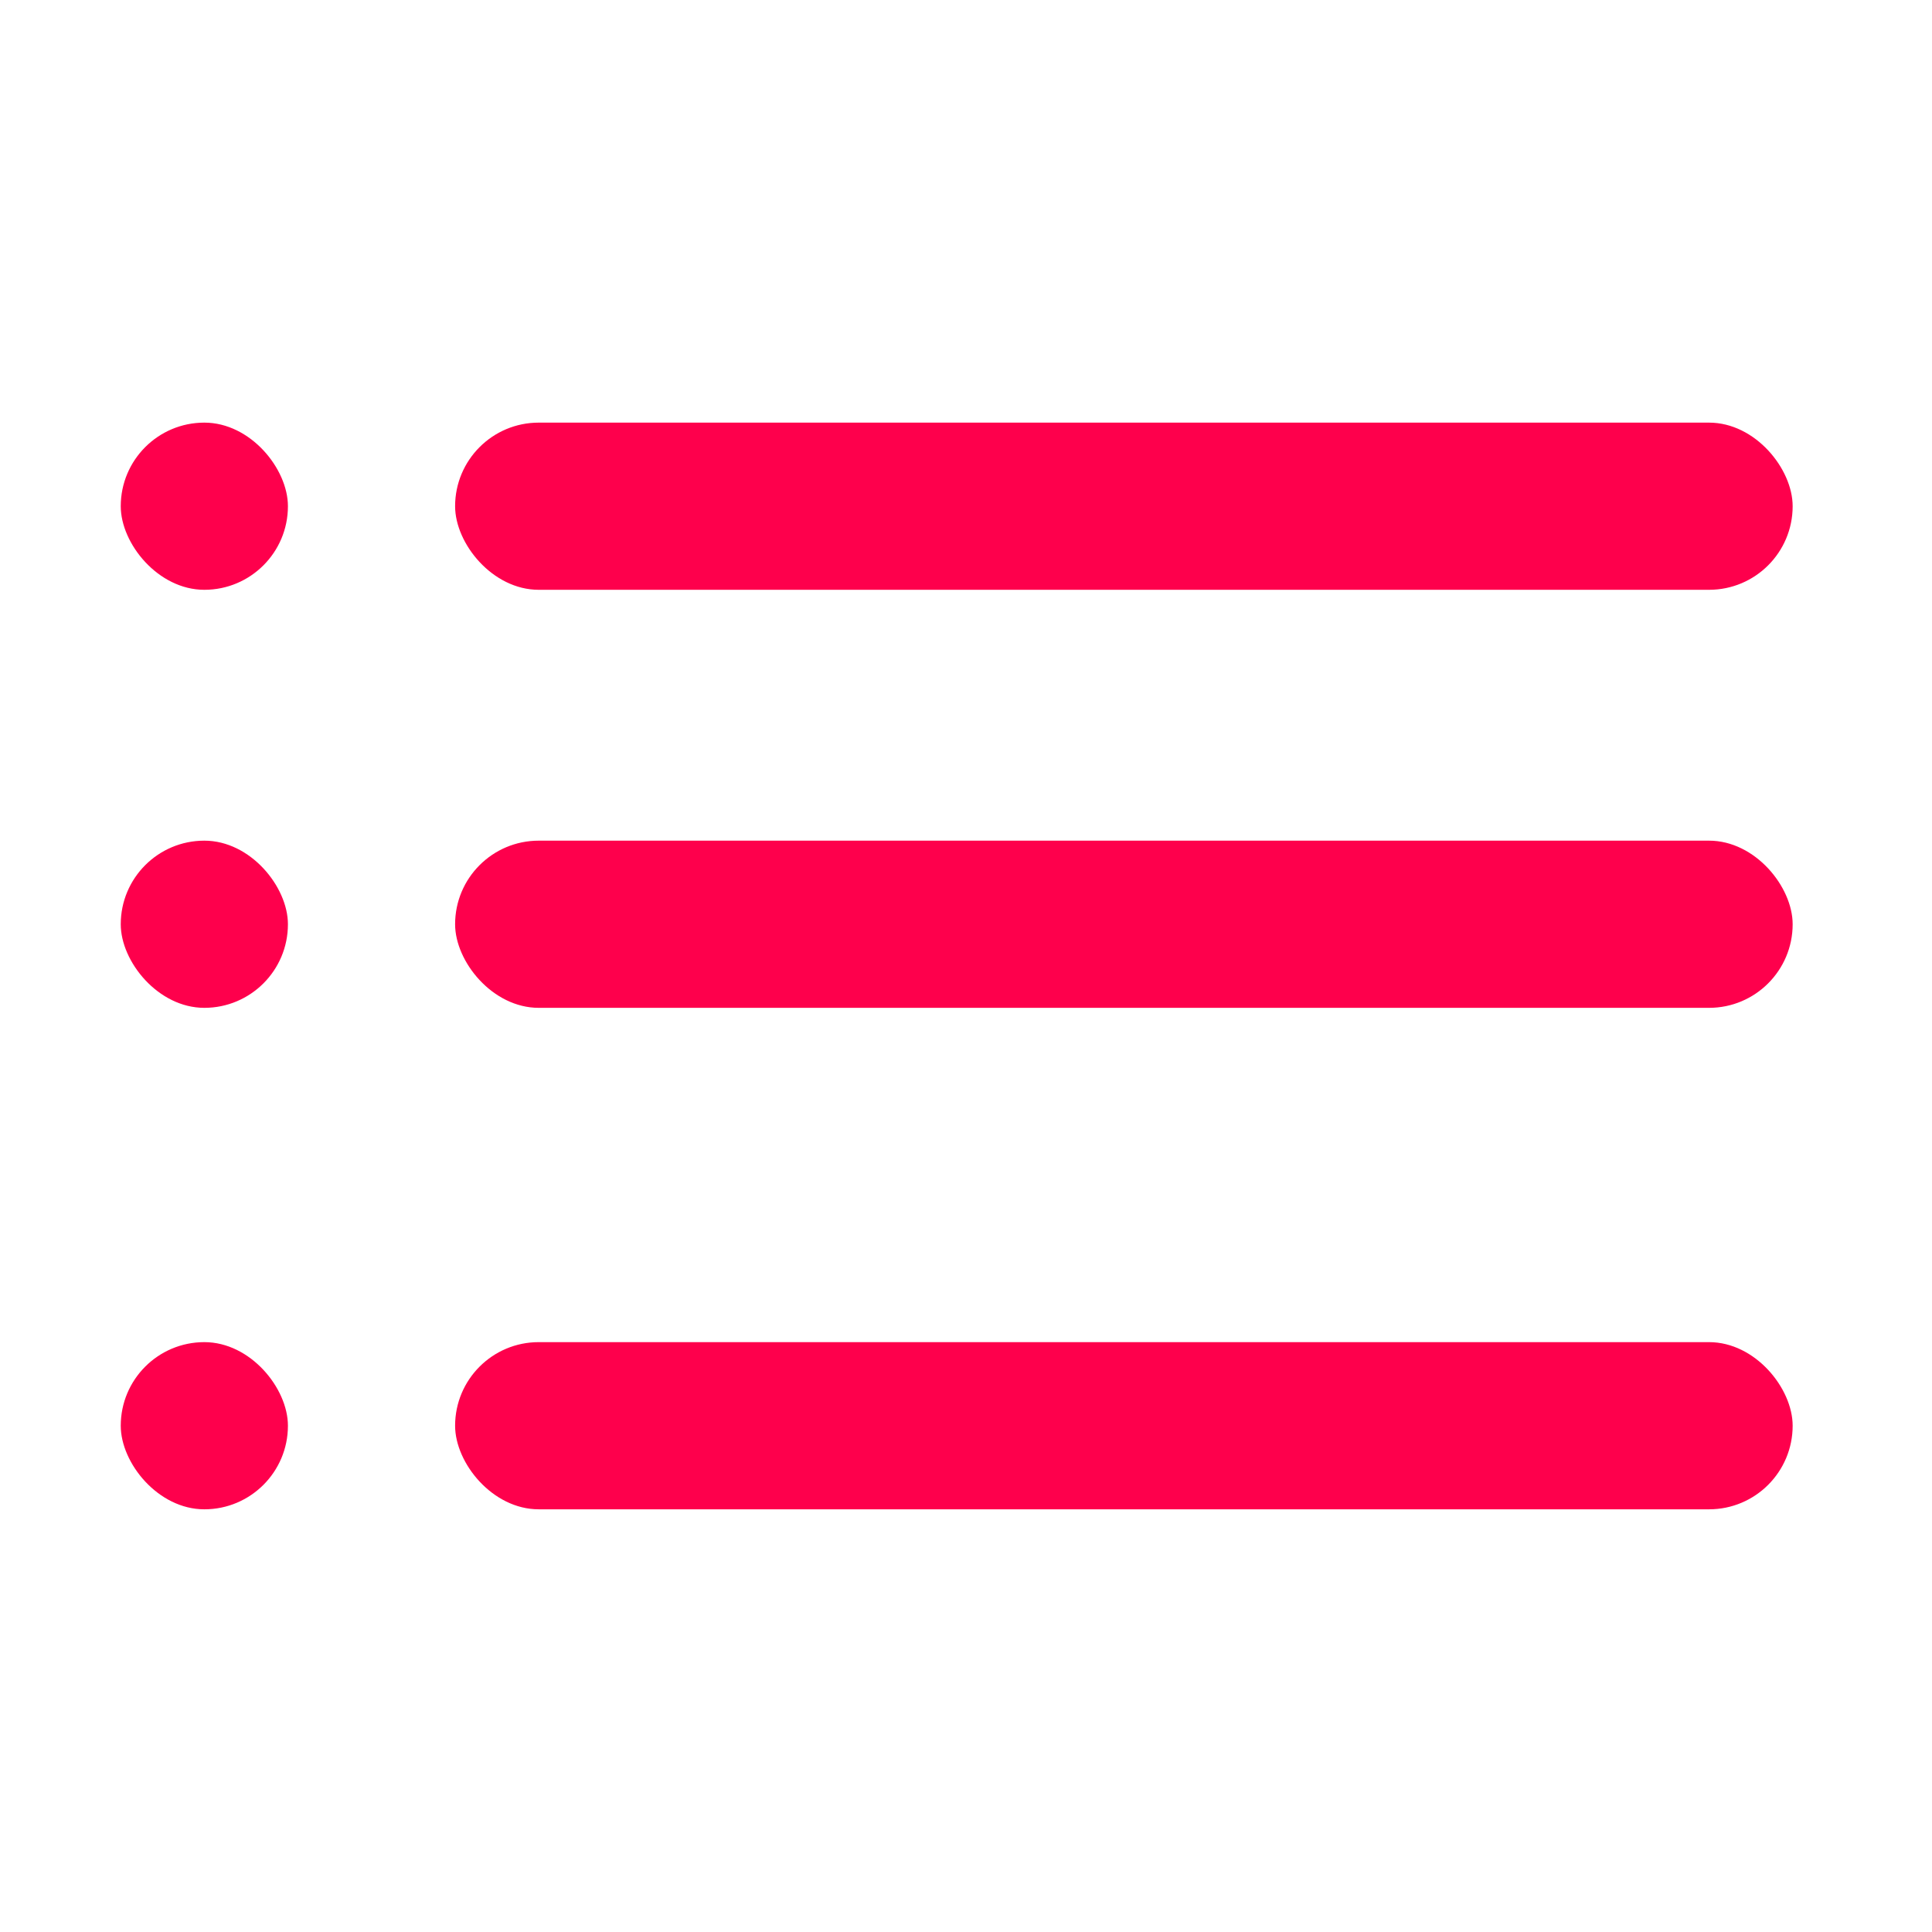 <svg width="32" height="32" viewBox="0 0 32 32" fill="none" xmlns="http://www.w3.org/2000/svg">
<rect x="7.538" y="13.924" width="22.154" height="2.769" rx="1.385" fill="#FE004C"/>
<rect x="2" y="13.924" width="2.769" height="2.769" rx="1.385" fill="#FE004C"/>
<rect x="7.538" y="7" width="22.154" height="2.769" rx="1.385" fill="#FE004C"/>
<rect x="2" y="7" width="2.769" height="2.769" rx="1.385" fill="#FE004C"/>
<rect x="2" y="22.23" width="2.769" height="2.769" rx="1.385" fill="#FE004C"/>
<rect x="7.538" y="22.23" width="22.154" height="2.769" rx="1.385" fill="#FE004C"/>
</svg>
